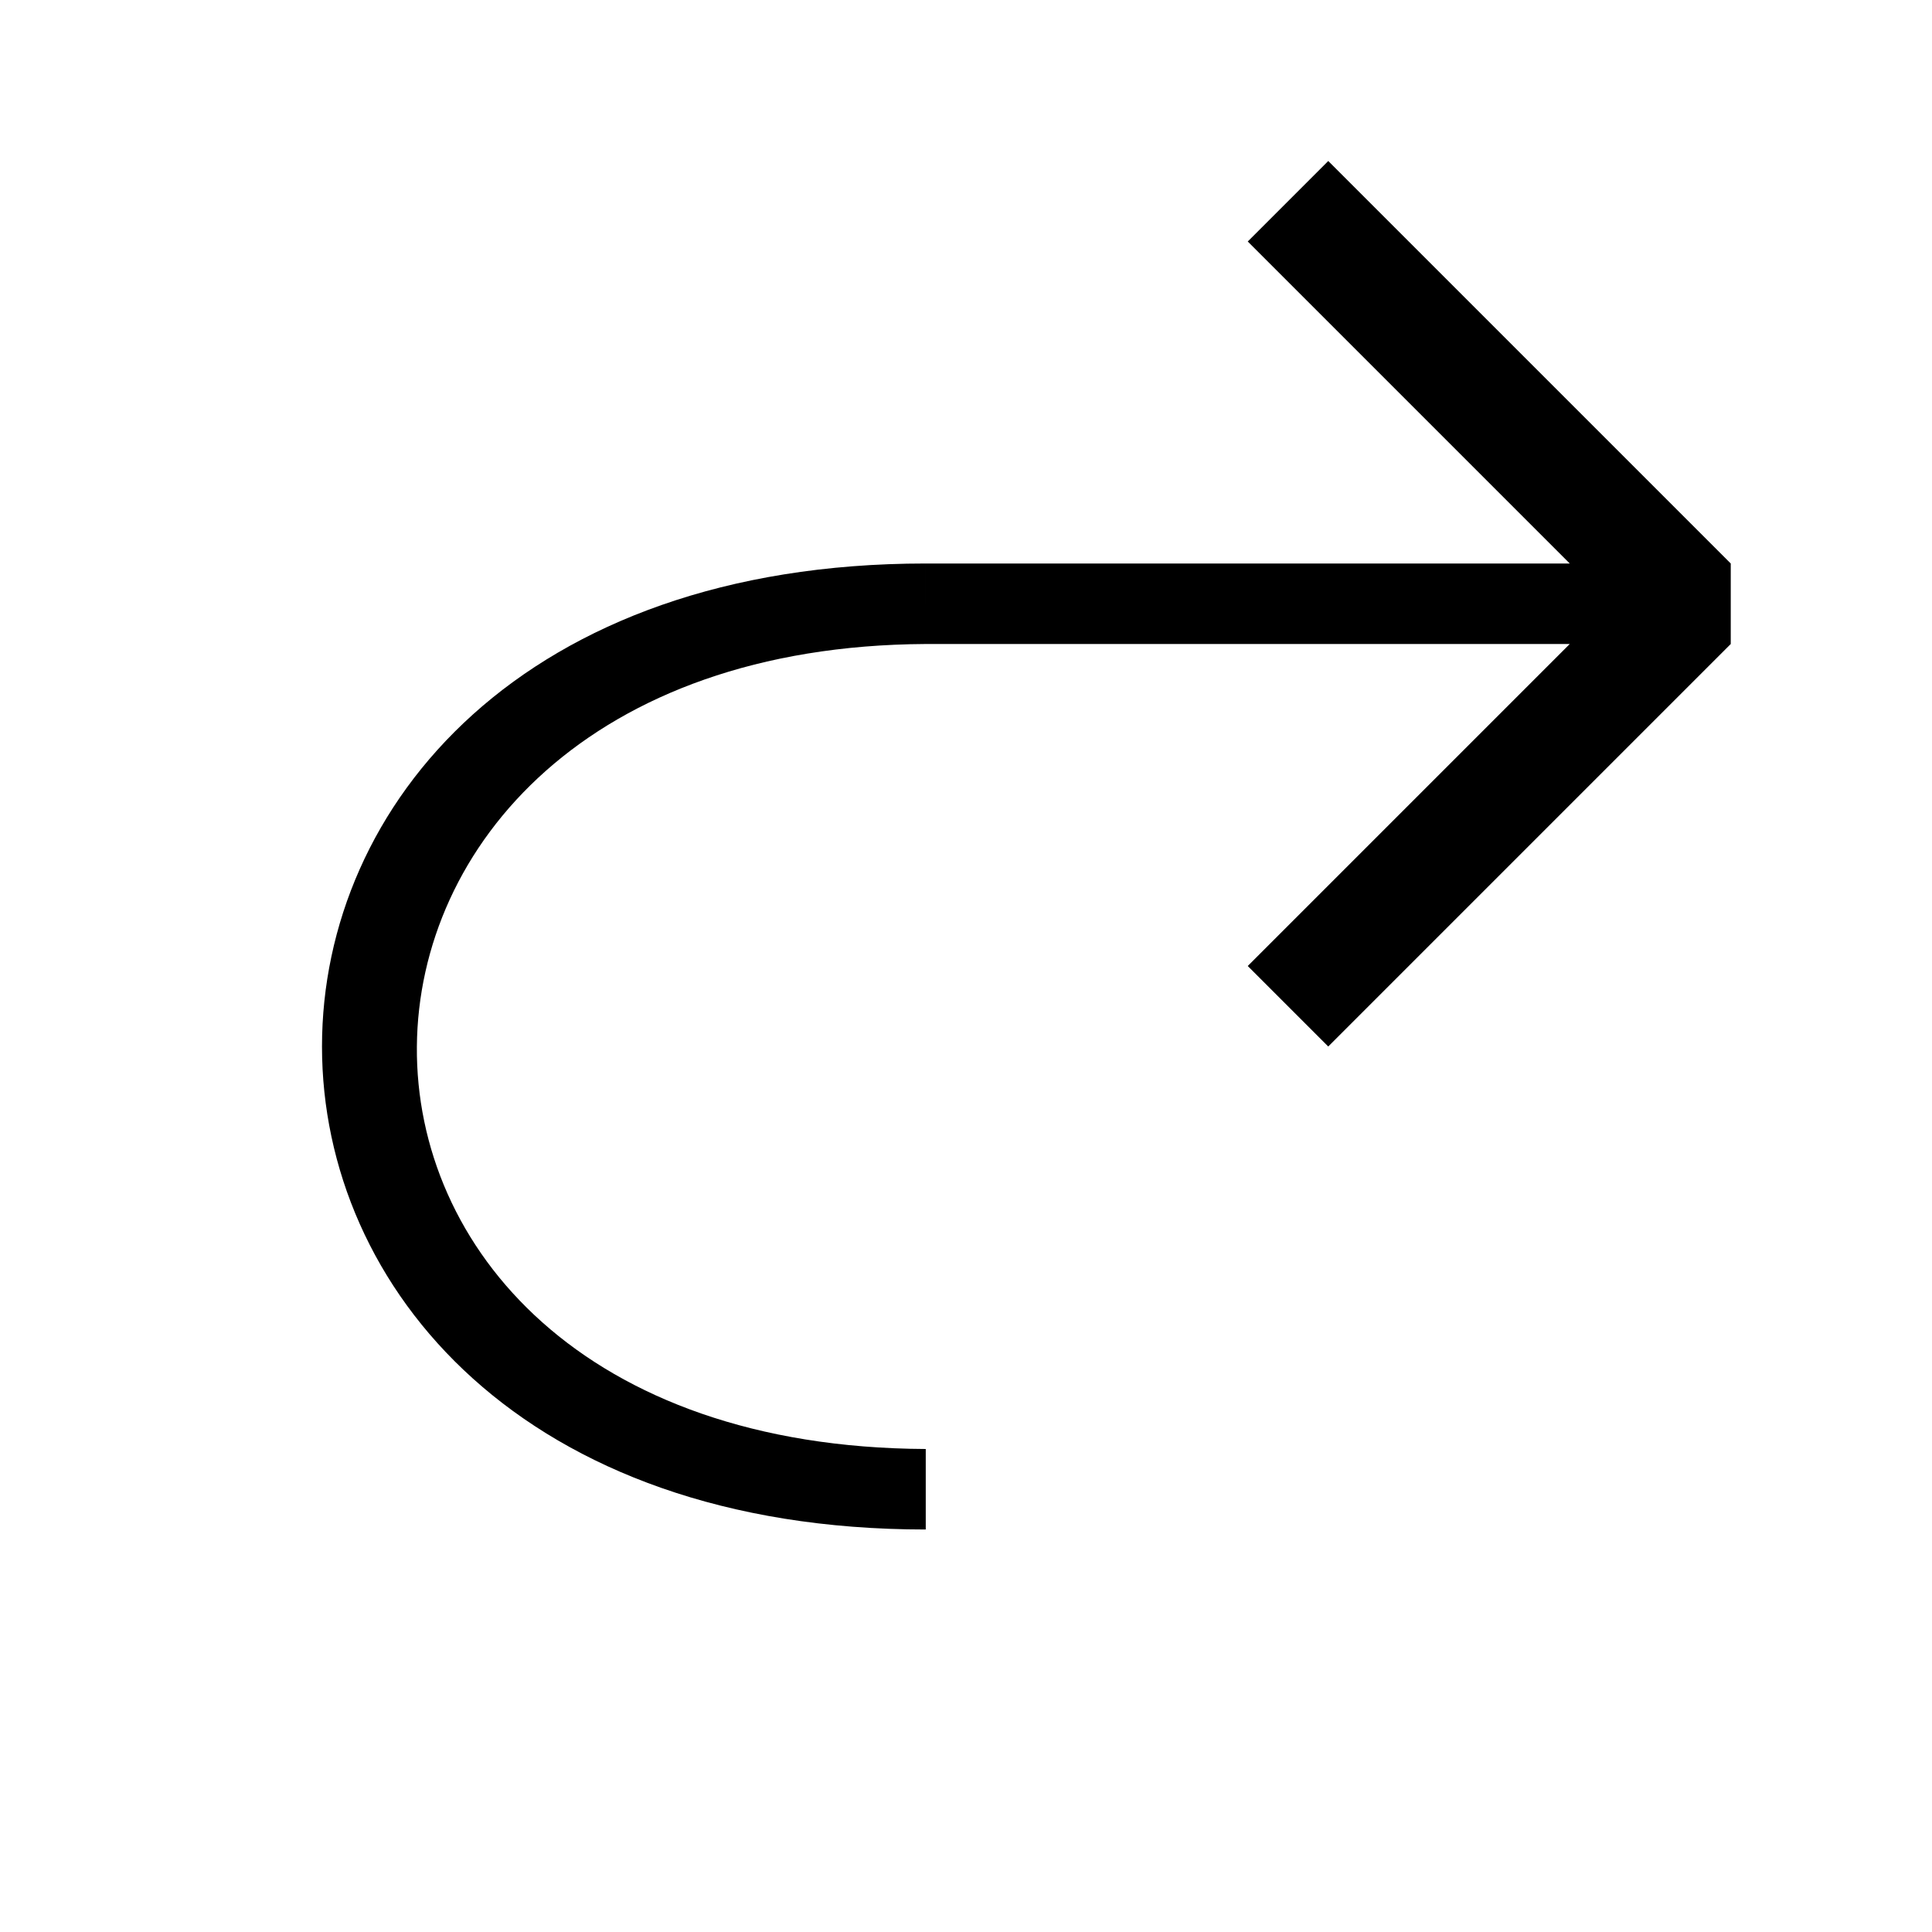 <?xml version="1.0" encoding="UTF-8" standalone="no"?>
<svg
   xmlns:osb="http://www.openswatchbook.org/uri/2009/osb"
   xmlns:dc="http://purl.org/dc/elements/1.1/"
   xmlns:cc="http://creativecommons.org/ns#"
   xmlns:rdf="http://www.w3.org/1999/02/22-rdf-syntax-ns#"
   xmlns:svg="http://www.w3.org/2000/svg"
   xmlns="http://www.w3.org/2000/svg"
   width="24"
   height="24"
   id="svg4168"
   version="1.1">
  <defs
     id="defs4170">
    <linearGradient osb:paint="solid" id="Foreground">
      <stop offset="0" style="stop-color:#000000;stop-opacity:1;" />
    </linearGradient>
  </defs>
  <path
     style="fill:url(#Foreground);fill-opacity:1;stroke:none"
     d="m 21.5,7 -5,-5 -1,1 3.362,3.362 L 19.5,7 l -8,0 0,1 8,0 -4,4 1,1 5,-5 z m -10,0 c -10,0 -10,12 0,12 l 0,-1 C 2.994,17.96 3.149,8.044 11.5,8 Z"
     id="path4136" />
</svg>
